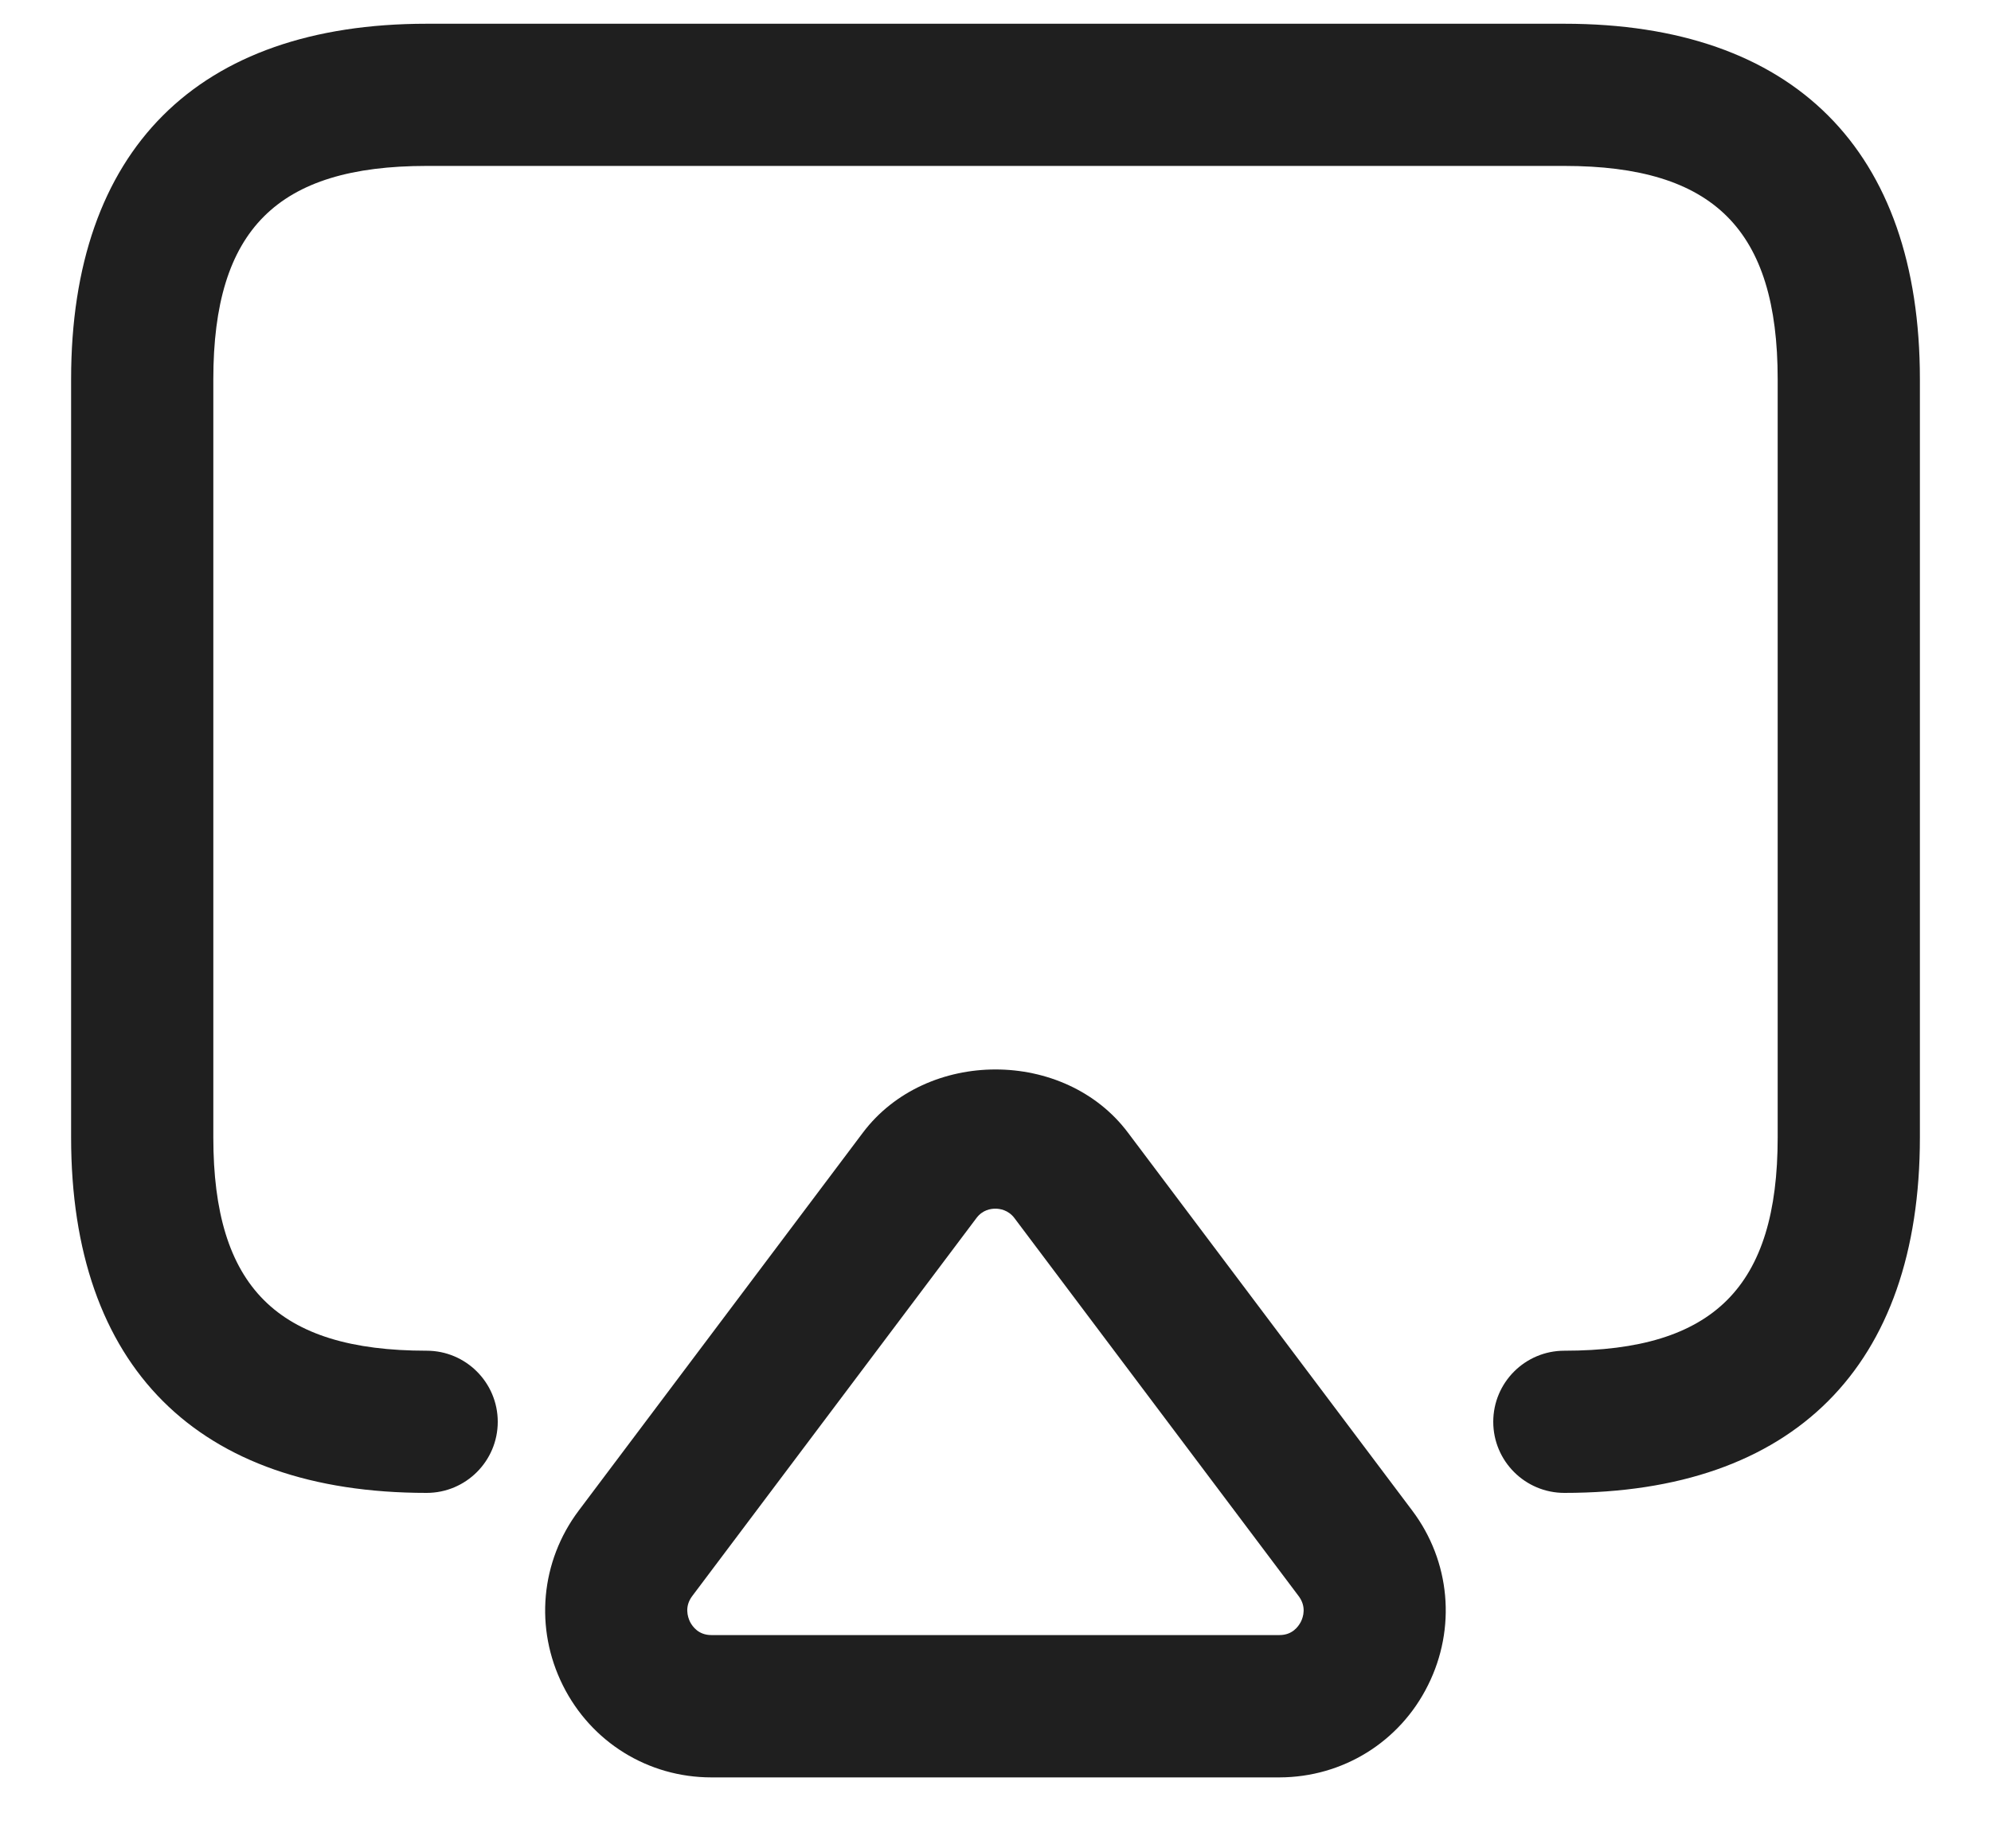 <svg width="14" height="13" viewBox="0 0 14 13" fill="none" xmlns="http://www.w3.org/2000/svg">
<path d="M11 10.5C10.724 10.5 10.5 10.276 10.5 10C10.5 9.724 10.724 9.5 11 9.5C12.051 9.5 12.5 9.051 12.5 8V2.667C12.5 1.615 12.051 1.167 11 1.167H3C1.949 1.167 1.5 1.615 1.5 2.667V8C1.5 9.051 1.949 9.5 3 9.5C3.276 9.5 3.5 9.724 3.5 10C3.5 10.276 3.276 10.5 3 10.5C1.388 10.5 0.5 9.612 0.5 8V2.667C0.5 1.055 1.388 0.167 3 0.167H11C12.612 0.167 13.5 1.055 13.5 2.667V8C13.5 9.612 12.612 10.5 11 10.5ZM10.041 11.853C10.241 11.453 10.199 10.981 9.93 10.624L7.932 7.967C7.487 7.373 6.513 7.374 6.067 7.967L4.069 10.625C3.801 10.982 3.758 11.453 3.958 11.854C4.157 12.253 4.557 12.501 5.002 12.501H8.997C9.442 12.5 9.843 12.252 10.041 11.853ZM7.133 8.567L9.131 11.225C9.187 11.299 9.165 11.371 9.147 11.407C9.129 11.441 9.087 11.5 8.997 11.5H5.002C4.912 11.5 4.87 11.441 4.852 11.407C4.835 11.371 4.812 11.299 4.868 11.225L6.866 8.567C6.909 8.509 6.968 8.501 6.999 8.501C7.029 8.501 7.089 8.509 7.133 8.567Z" fill="#1F1F1F"/>
</svg>
